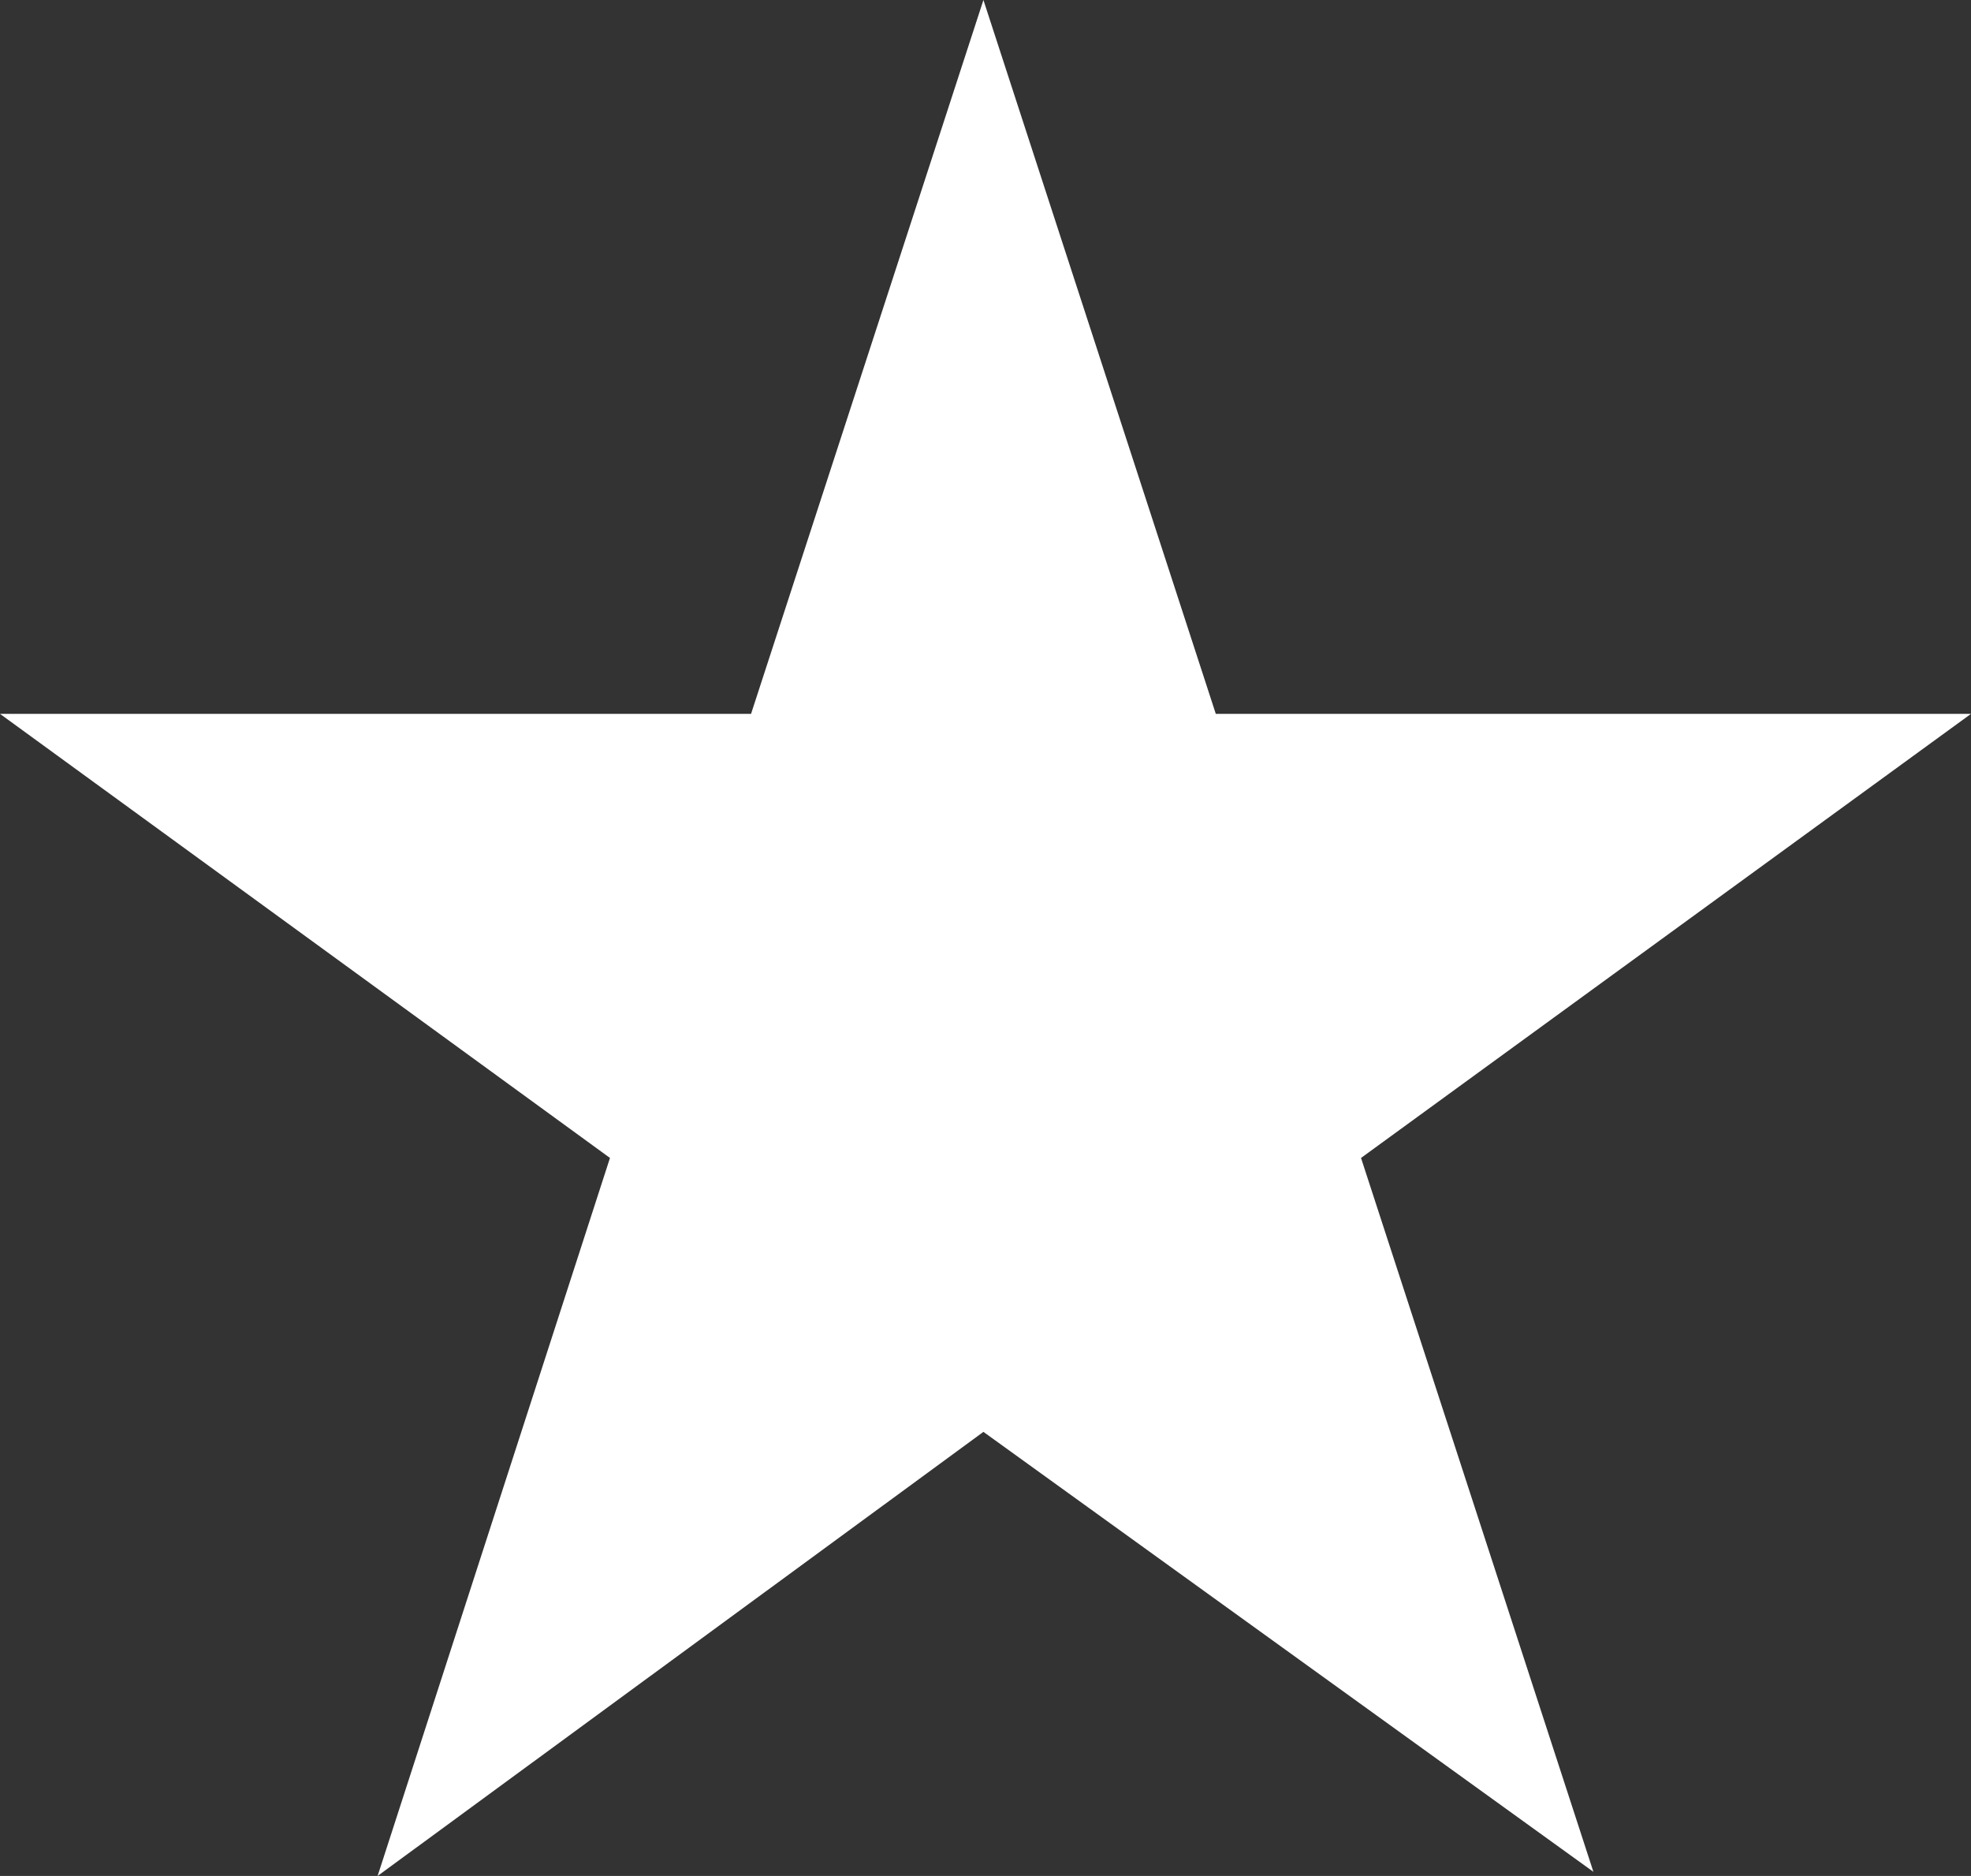 <?xml version="1.0" encoding="UTF-8" standalone="no"?>
<svg xmlns:ffdec="https://www.free-decompiler.com/flash" xmlns:xlink="http://www.w3.org/1999/xlink" ffdec:objectType="shape" height="22.6px" width="23.75px" xmlns="http://www.w3.org/2000/svg">
  <rect width="100%" height="100%" fill="#333333" stroke="none"/>
  <g transform="matrix(1.0, 0.0, 0.0, 1.0, 1.65, 2.7)">
    <path d="M14.75 11.25 L17.55 19.85 10.2 14.55 2.9 19.9 5.7 11.25 -1.65 5.9 7.4 5.9 10.2 -2.7 13.0 5.9 22.1 5.9 14.75 11.25" fill="#ffffff" fill-rule="evenodd" stroke="none"/>
  </g>
</svg>
